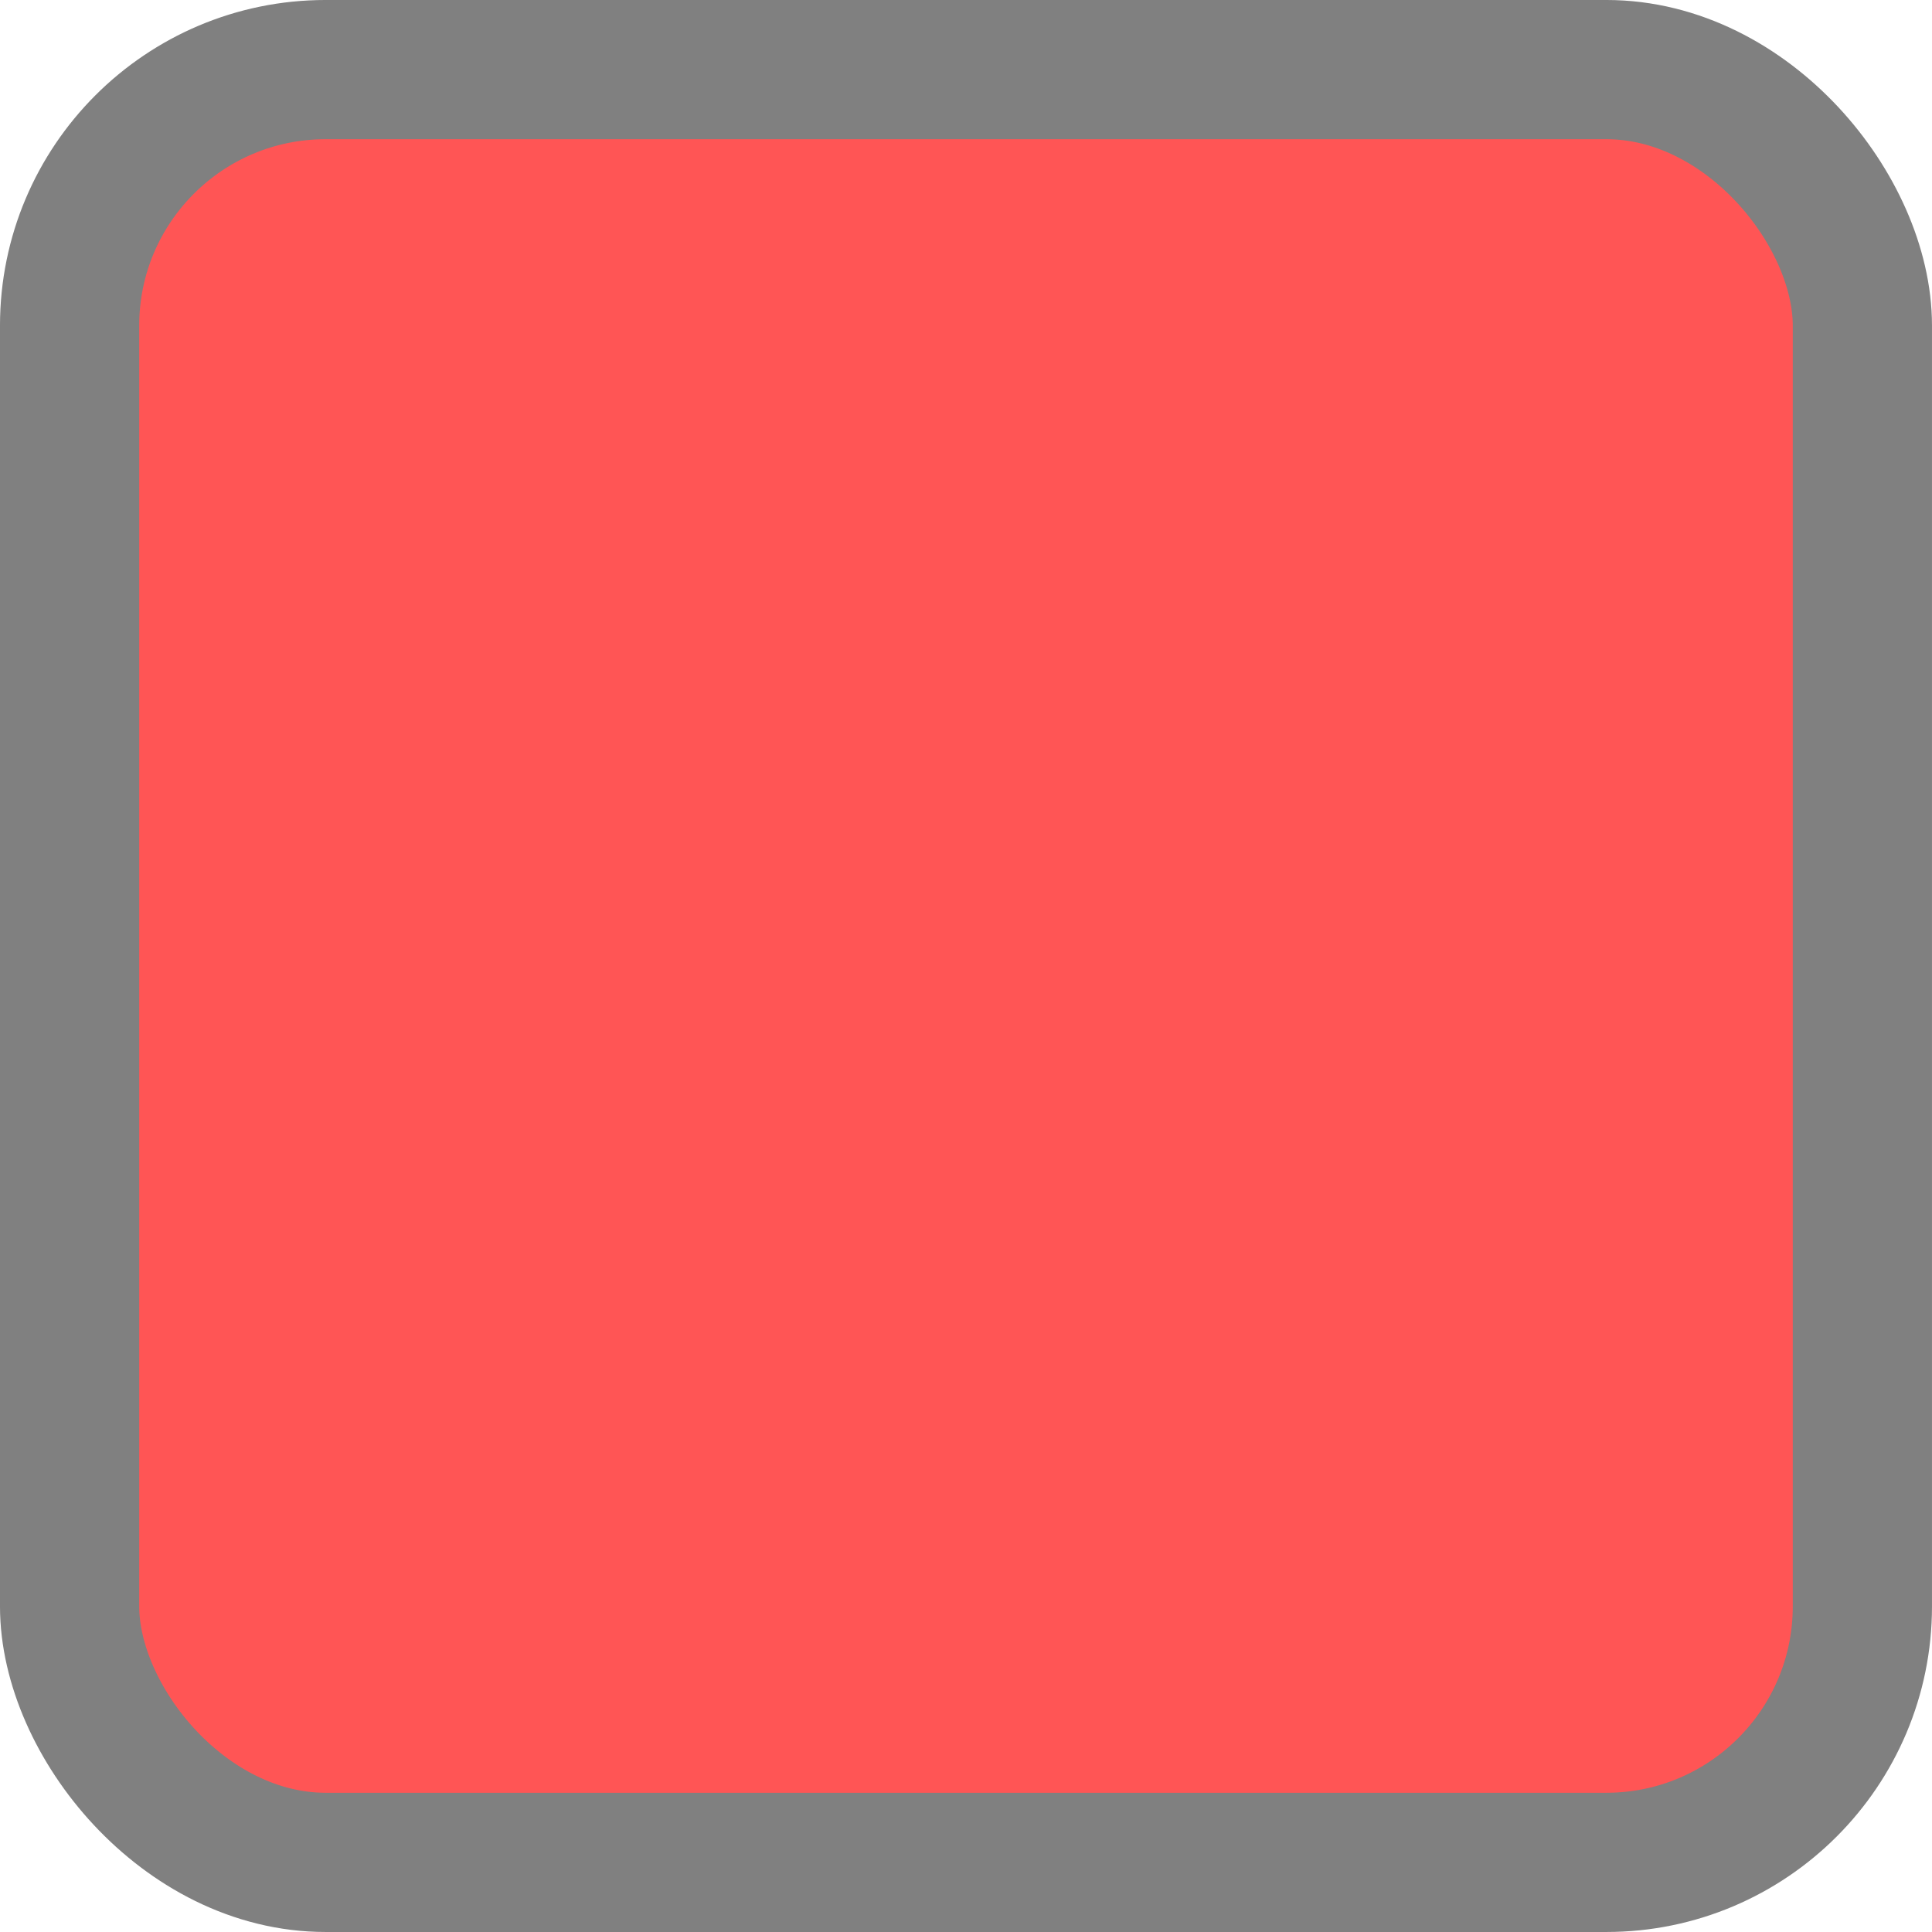 <?xml version="1.0" encoding="UTF-8" standalone="no"?>
<!-- Created with Inkscape (http://www.inkscape.org/) -->

<svg
   width="91.798mm"
   height="91.798mm"
   viewBox="0 0 91.798 91.798"
   version="1.1"
   id="svg1"
   inkscape:version="1.3 (0e150ed6c4, 2023-07-21)"
   sodipodi:docname="player.svg"
   inkscape:export-filename="player.png"
   inkscape:export-xdpi="96"
   inkscape:export-ydpi="96"
   xmlns:inkscape="http://www.inkscape.org/namespaces/inkscape"
   xmlns:sodipodi="http://sodipodi.sourceforge.net/DTD/sodipodi-0.dtd"
   xmlns="http://www.w3.org/2000/svg"
   xmlns:svg="http://www.w3.org/2000/svg">
  <sodipodi:namedview
     id="namedview1"
     pagecolor="#ffffff"
     bordercolor="#808080"
     borderopacity="1"
     inkscape:showpageshadow="true"
     inkscape:pageopacity="0"
     inkscape:pagecheckerboard="false"
     inkscape:deskcolor="#d1d1d1"
     inkscape:document-units="mm"
     showborder="true"
     inkscape:zoom="0.19576494"
     inkscape:cx="582.33103"
     inkscape:cy="1070.161"
     inkscape:window-width="1920"
     inkscape:window-height="1057"
     inkscape:window-x="-8"
     inkscape:window-y="-8"
     inkscape:window-maximized="1"
     inkscape:current-layer="layer1"
     inkscape:lockguides="false"
     showgrid="true">
    <inkscape:grid
       id="grid6"
       units="px"
       originx="-705.547"
       originy="-2306.524"
       spacingx="0.265"
       spacingy="0.265"
       empcolor="#0099e5"
       empopacity="0.302"
       color="#0099e5"
       opacity="0.149"
       empspacing="5"
       dotted="false"
       gridanglex="30"
       gridanglez="30"
       visible="true" />
  </sodipodi:namedview>
  <defs
     id="defs1" />
  <g
     inkscape:label="Capa 1"
     inkscape:groupmode="layer"
     id="layer1"
     transform="translate(-396.164,-1026.541)">
    <rect
       style="fill:#ff5555;stroke:#808080;stroke-width:6.615;stroke-linecap:round"
       id="rect1"
       width="85.183"
       height="85.183"
       x="399.471"
       y="1029.848"
       ry="12.164"
       rx="12.164" />
  </g>
</svg>

